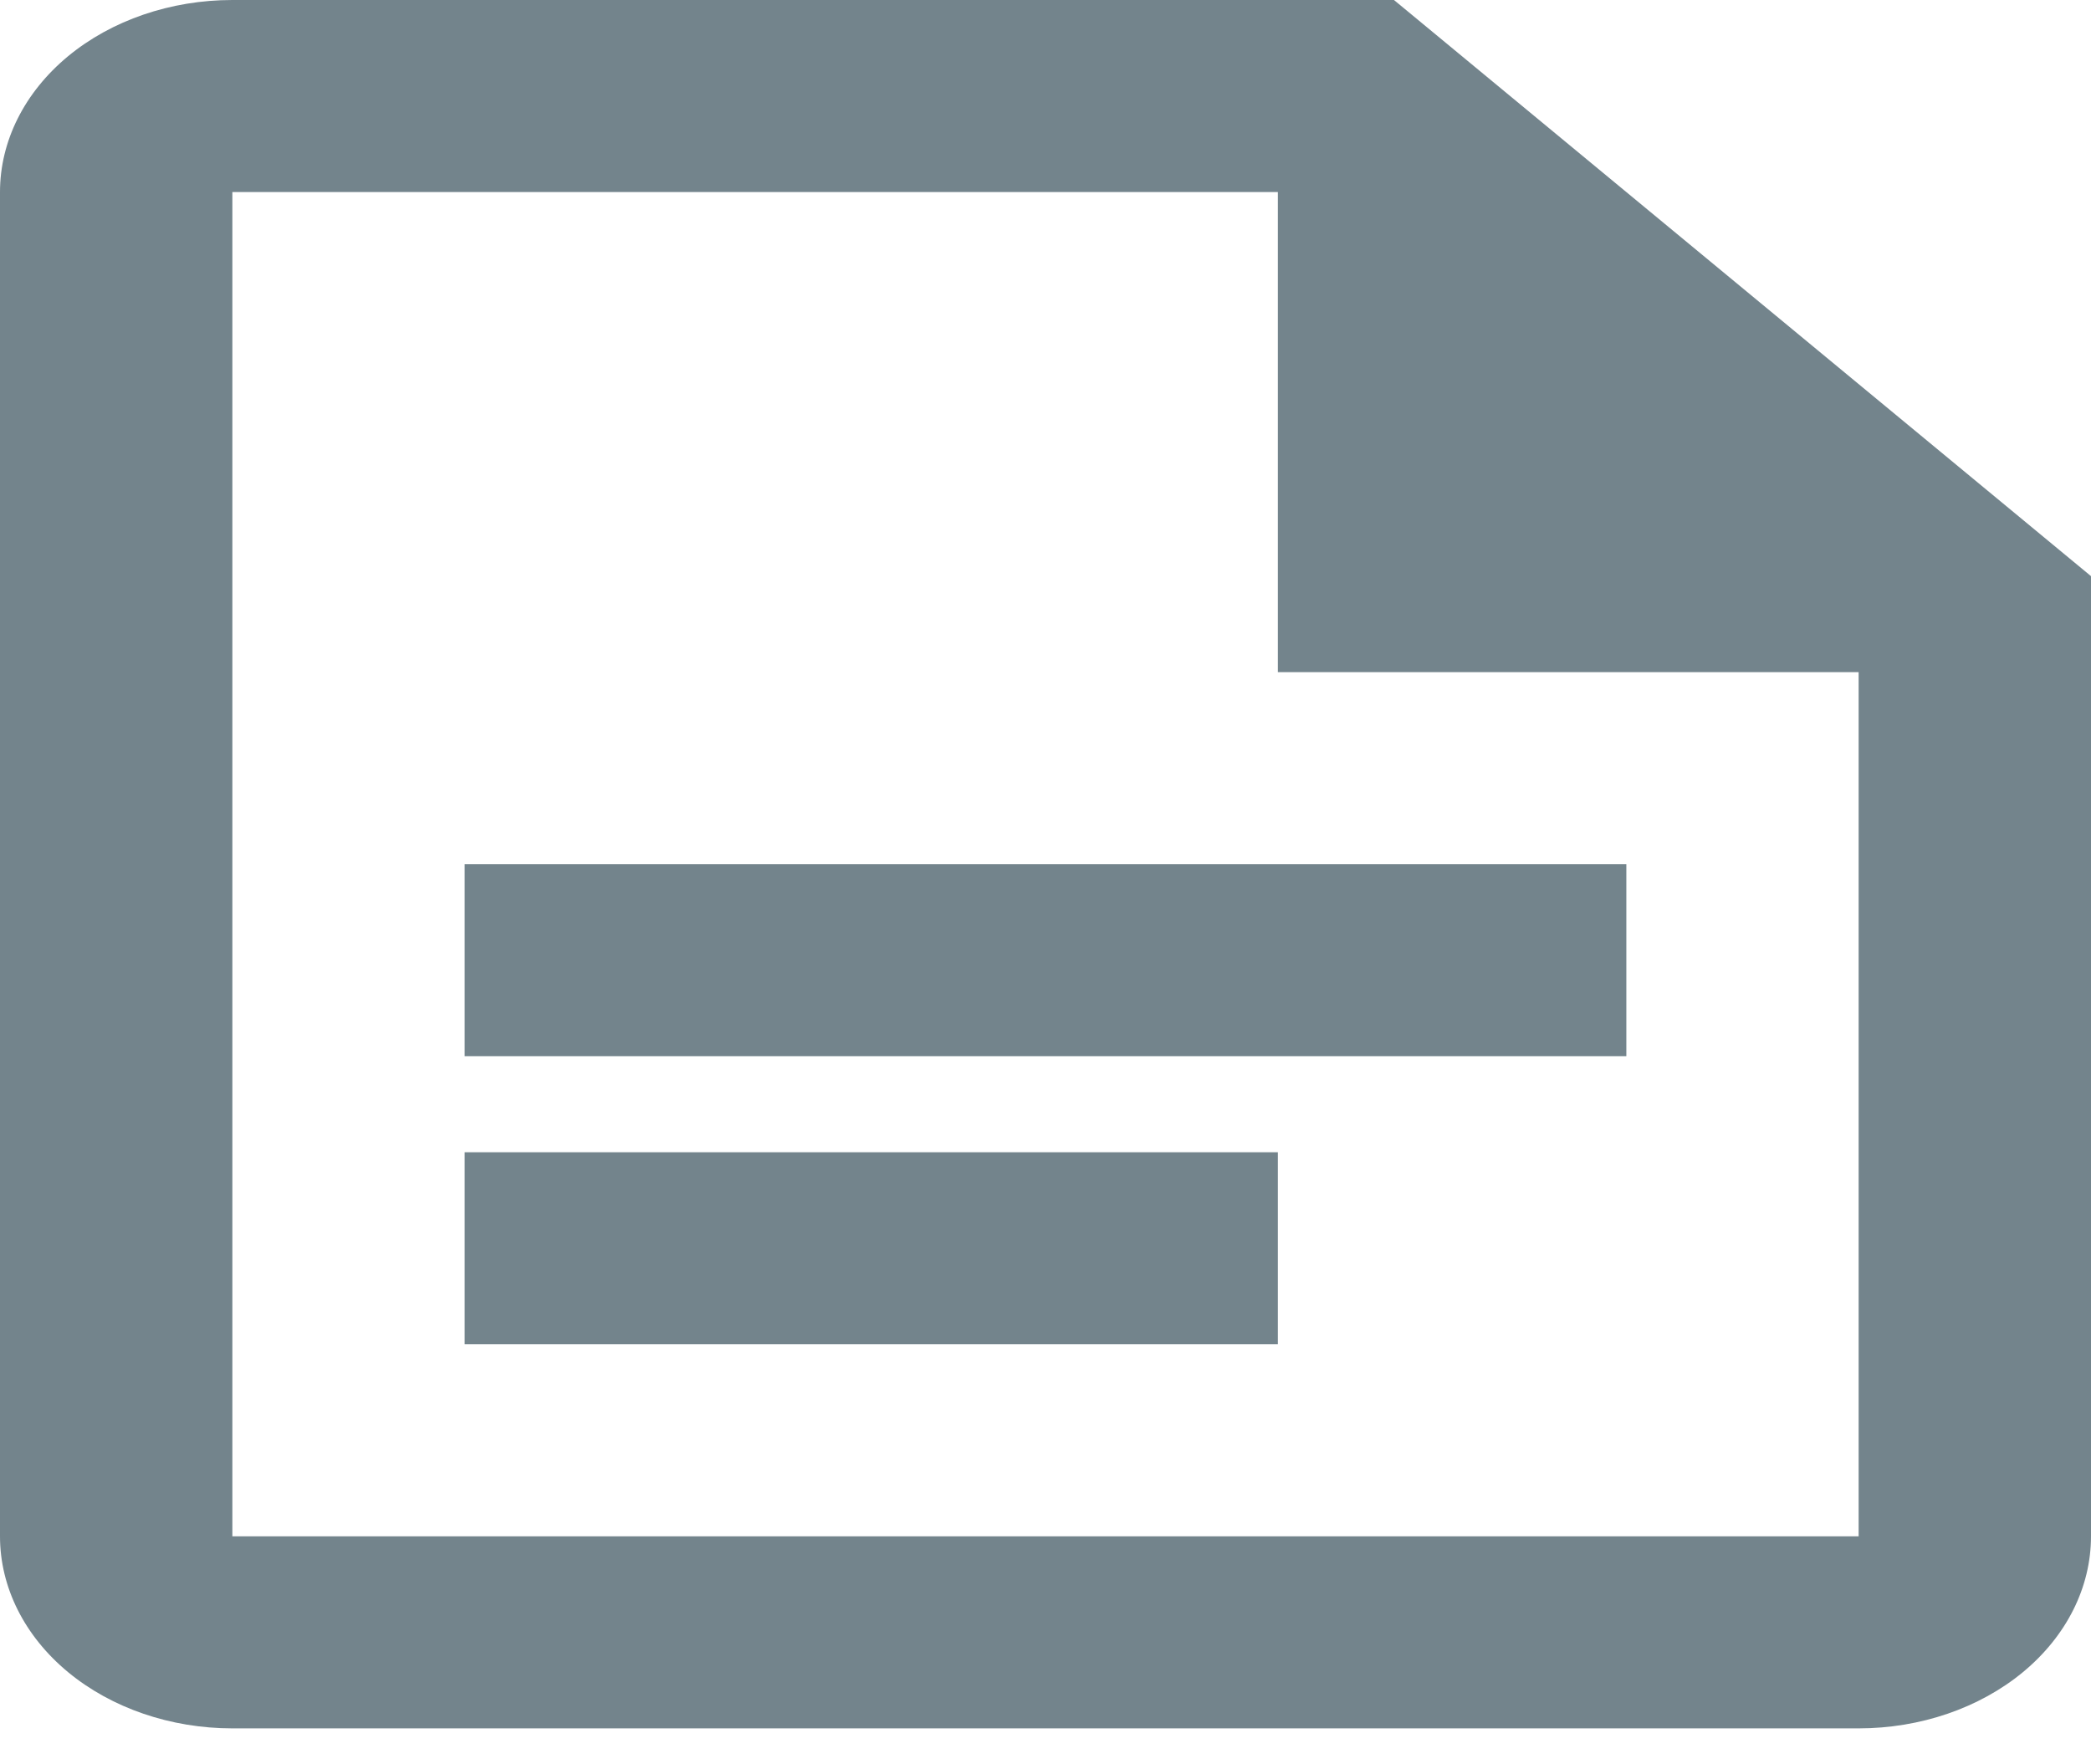 <svg width="32" height="27" viewBox="0 0 32 27" fill="none" xmlns="http://www.w3.org/2000/svg">
<path id="Pleitos" d="M21.333 0H3.556C2.613 0 1.708 0.31 1.041 0.861C0.375 1.412 0 2.159 0 2.939V23.511C0 24.291 0.375 25.038 1.041 25.589C1.708 26.14 2.613 26.45 3.556 26.45H28.444C29.387 26.45 30.292 26.14 30.959 25.589C31.625 25.038 32 24.291 32 23.511V8.817L21.333 0ZM28.444 23.511H3.556V2.939H19.556V10.286H28.444M24.889 16.164H7.111V13.225H24.889M19.556 20.572H7.111V17.633H19.556" fill="#73848C"/>
</svg>
